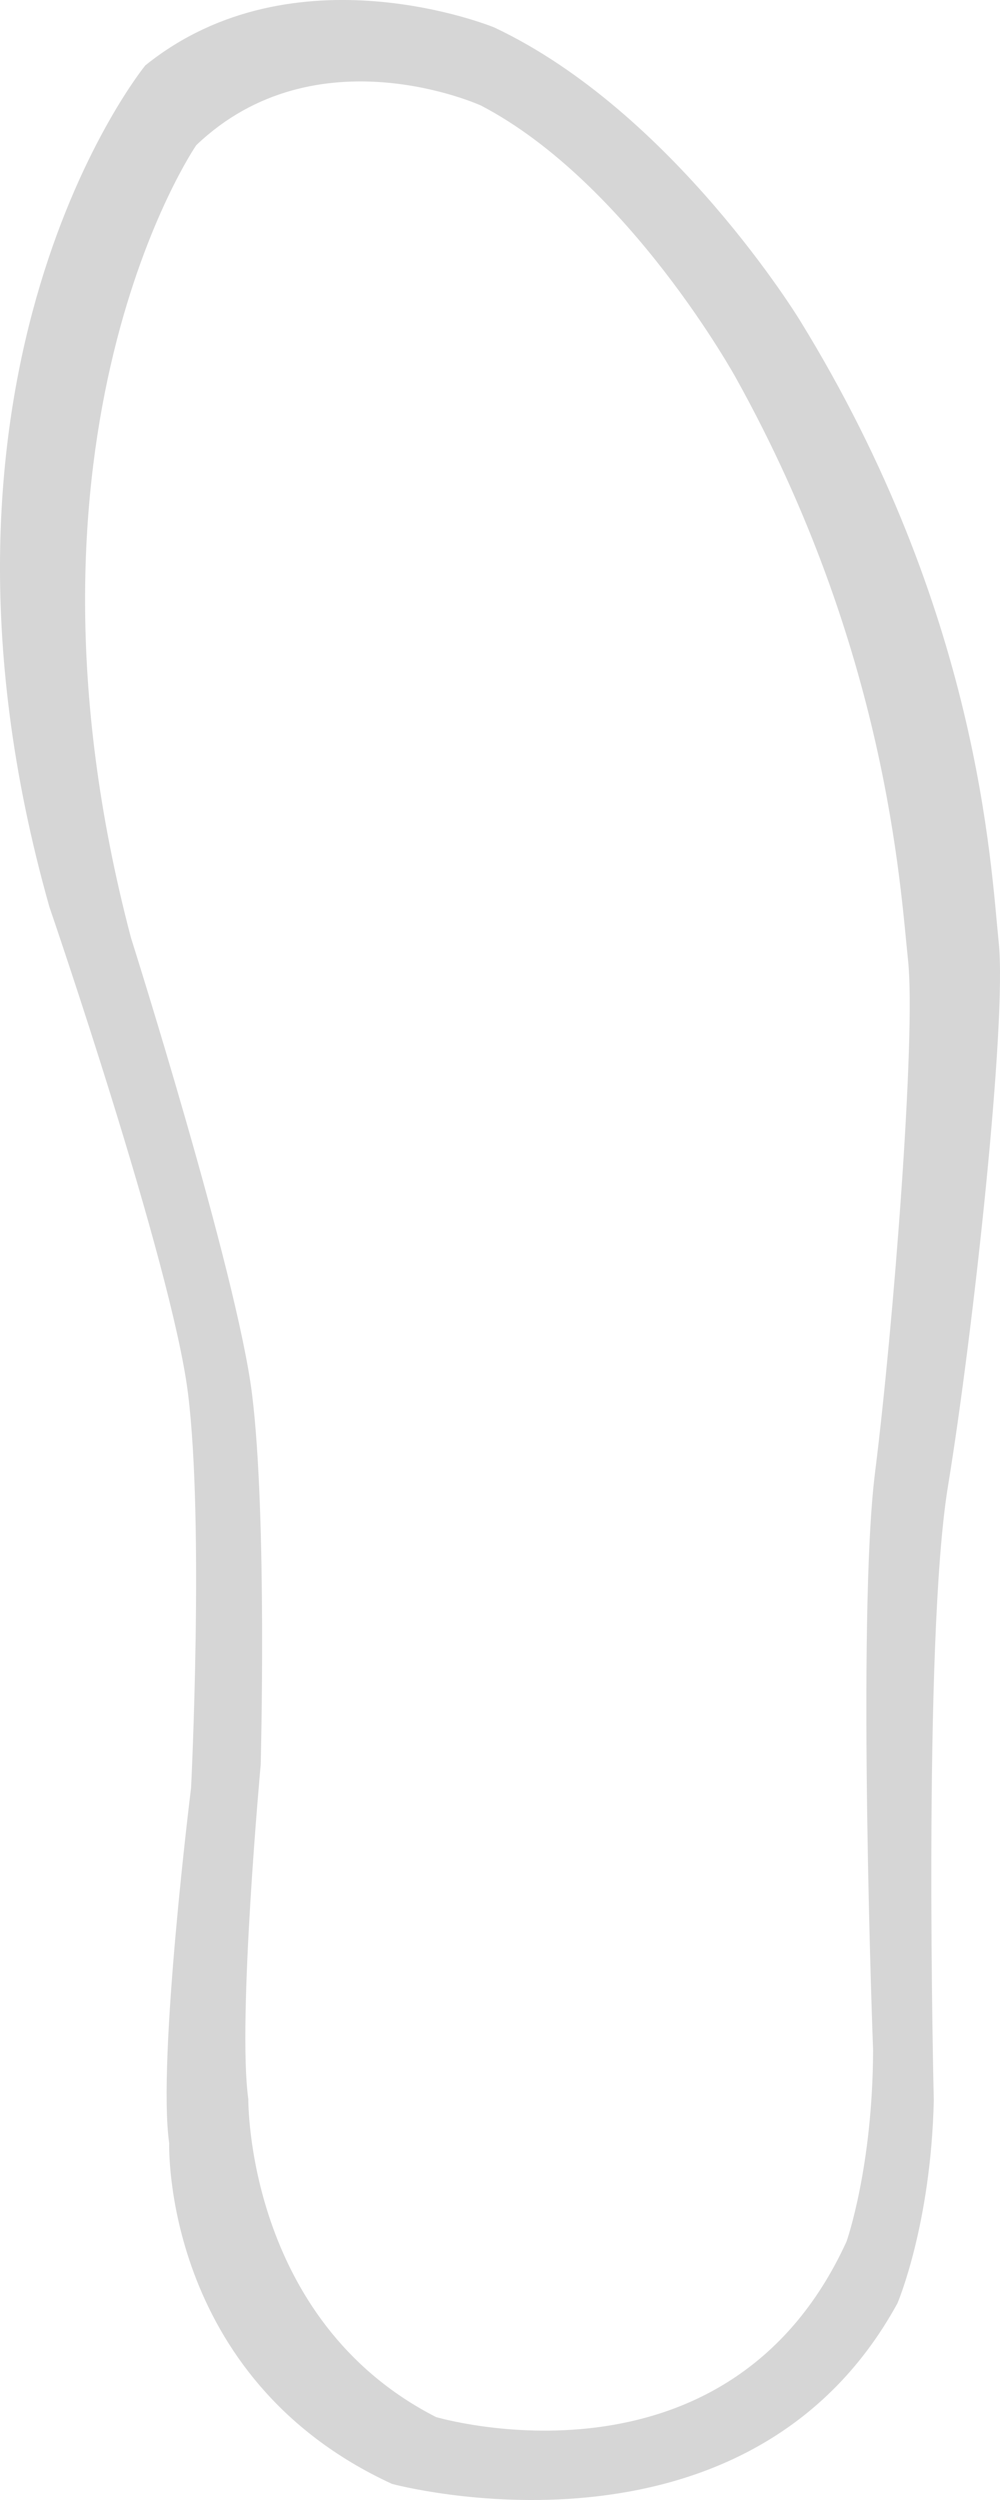 <?xml version="1.0" encoding="UTF-8"?>
<svg width="24px" height="60px" viewBox="0 0 24 60" version="1.1" xmlns="http://www.w3.org/2000/svg" xmlns:xlink="http://www.w3.org/1999/xlink">
    <!-- Generator: Sketch 46.2 (44496) - http://www.bohemiancoding.com/sketch -->
    <title>Fill 1 Copy 7@2x</title>
    <desc>Created with Sketch.</desc>
    <defs></defs>
    <g id="SNCN小程序" stroke="none" stroke-width="1" fill="none" fill-rule="evenodd">
        <g id="G图片上传" transform="translate(-602, -532)" fill="#D6D6D6">
            <path d="M625.97,554.624 C625.773,552.705 625.497,546.68 621.206,539.702 C621.206,539.702 618.155,534.68 613.86,532.658 C613.86,532.658 609.064,530.685 605.487,533.57 C605.487,533.57 599.532,540.848 603.186,553.768 C603.186,553.768 606.123,562.319 606.512,565.442 C606.901,568.564 606.586,574.907 606.586,574.907 C606.586,574.907 605.772,581.431 606.061,583.439 C606.061,583.439 605.877,589.065 611.409,591.614 C611.409,591.614 619.9,593.916 623.538,587.281 C623.538,587.281 624.343,585.399 624.411,582.407 C624.411,582.407 624.142,571.381 624.751,567.671 C625.359,563.96 626.167,556.542 625.97,554.624 Z M623.001,567.339 C622.562,570.835 622.954,581.203 622.954,581.203 C622.946,584.017 622.317,585.796 622.317,585.796 C619.445,592.078 612.464,590.009 612.464,590.009 C607.899,587.676 607.96,582.381 607.96,582.381 C607.693,580.497 608.257,574.351 608.257,574.351 C608.257,574.351 608.415,568.382 608.048,565.45 C607.681,562.518 605.144,554.509 605.144,554.509 C601.952,542.398 606.71,535.485 606.71,535.485 C609.59,532.732 613.544,534.533 613.544,534.533 C617.089,536.386 619.664,541.074 619.664,541.074 C623.283,547.588 623.603,553.252 623.794,555.054 C623.985,556.856 623.441,563.842 623.001,567.339 Z" id="Fill-1-Copy-7"></path>
        </g>
    </g>
</svg>